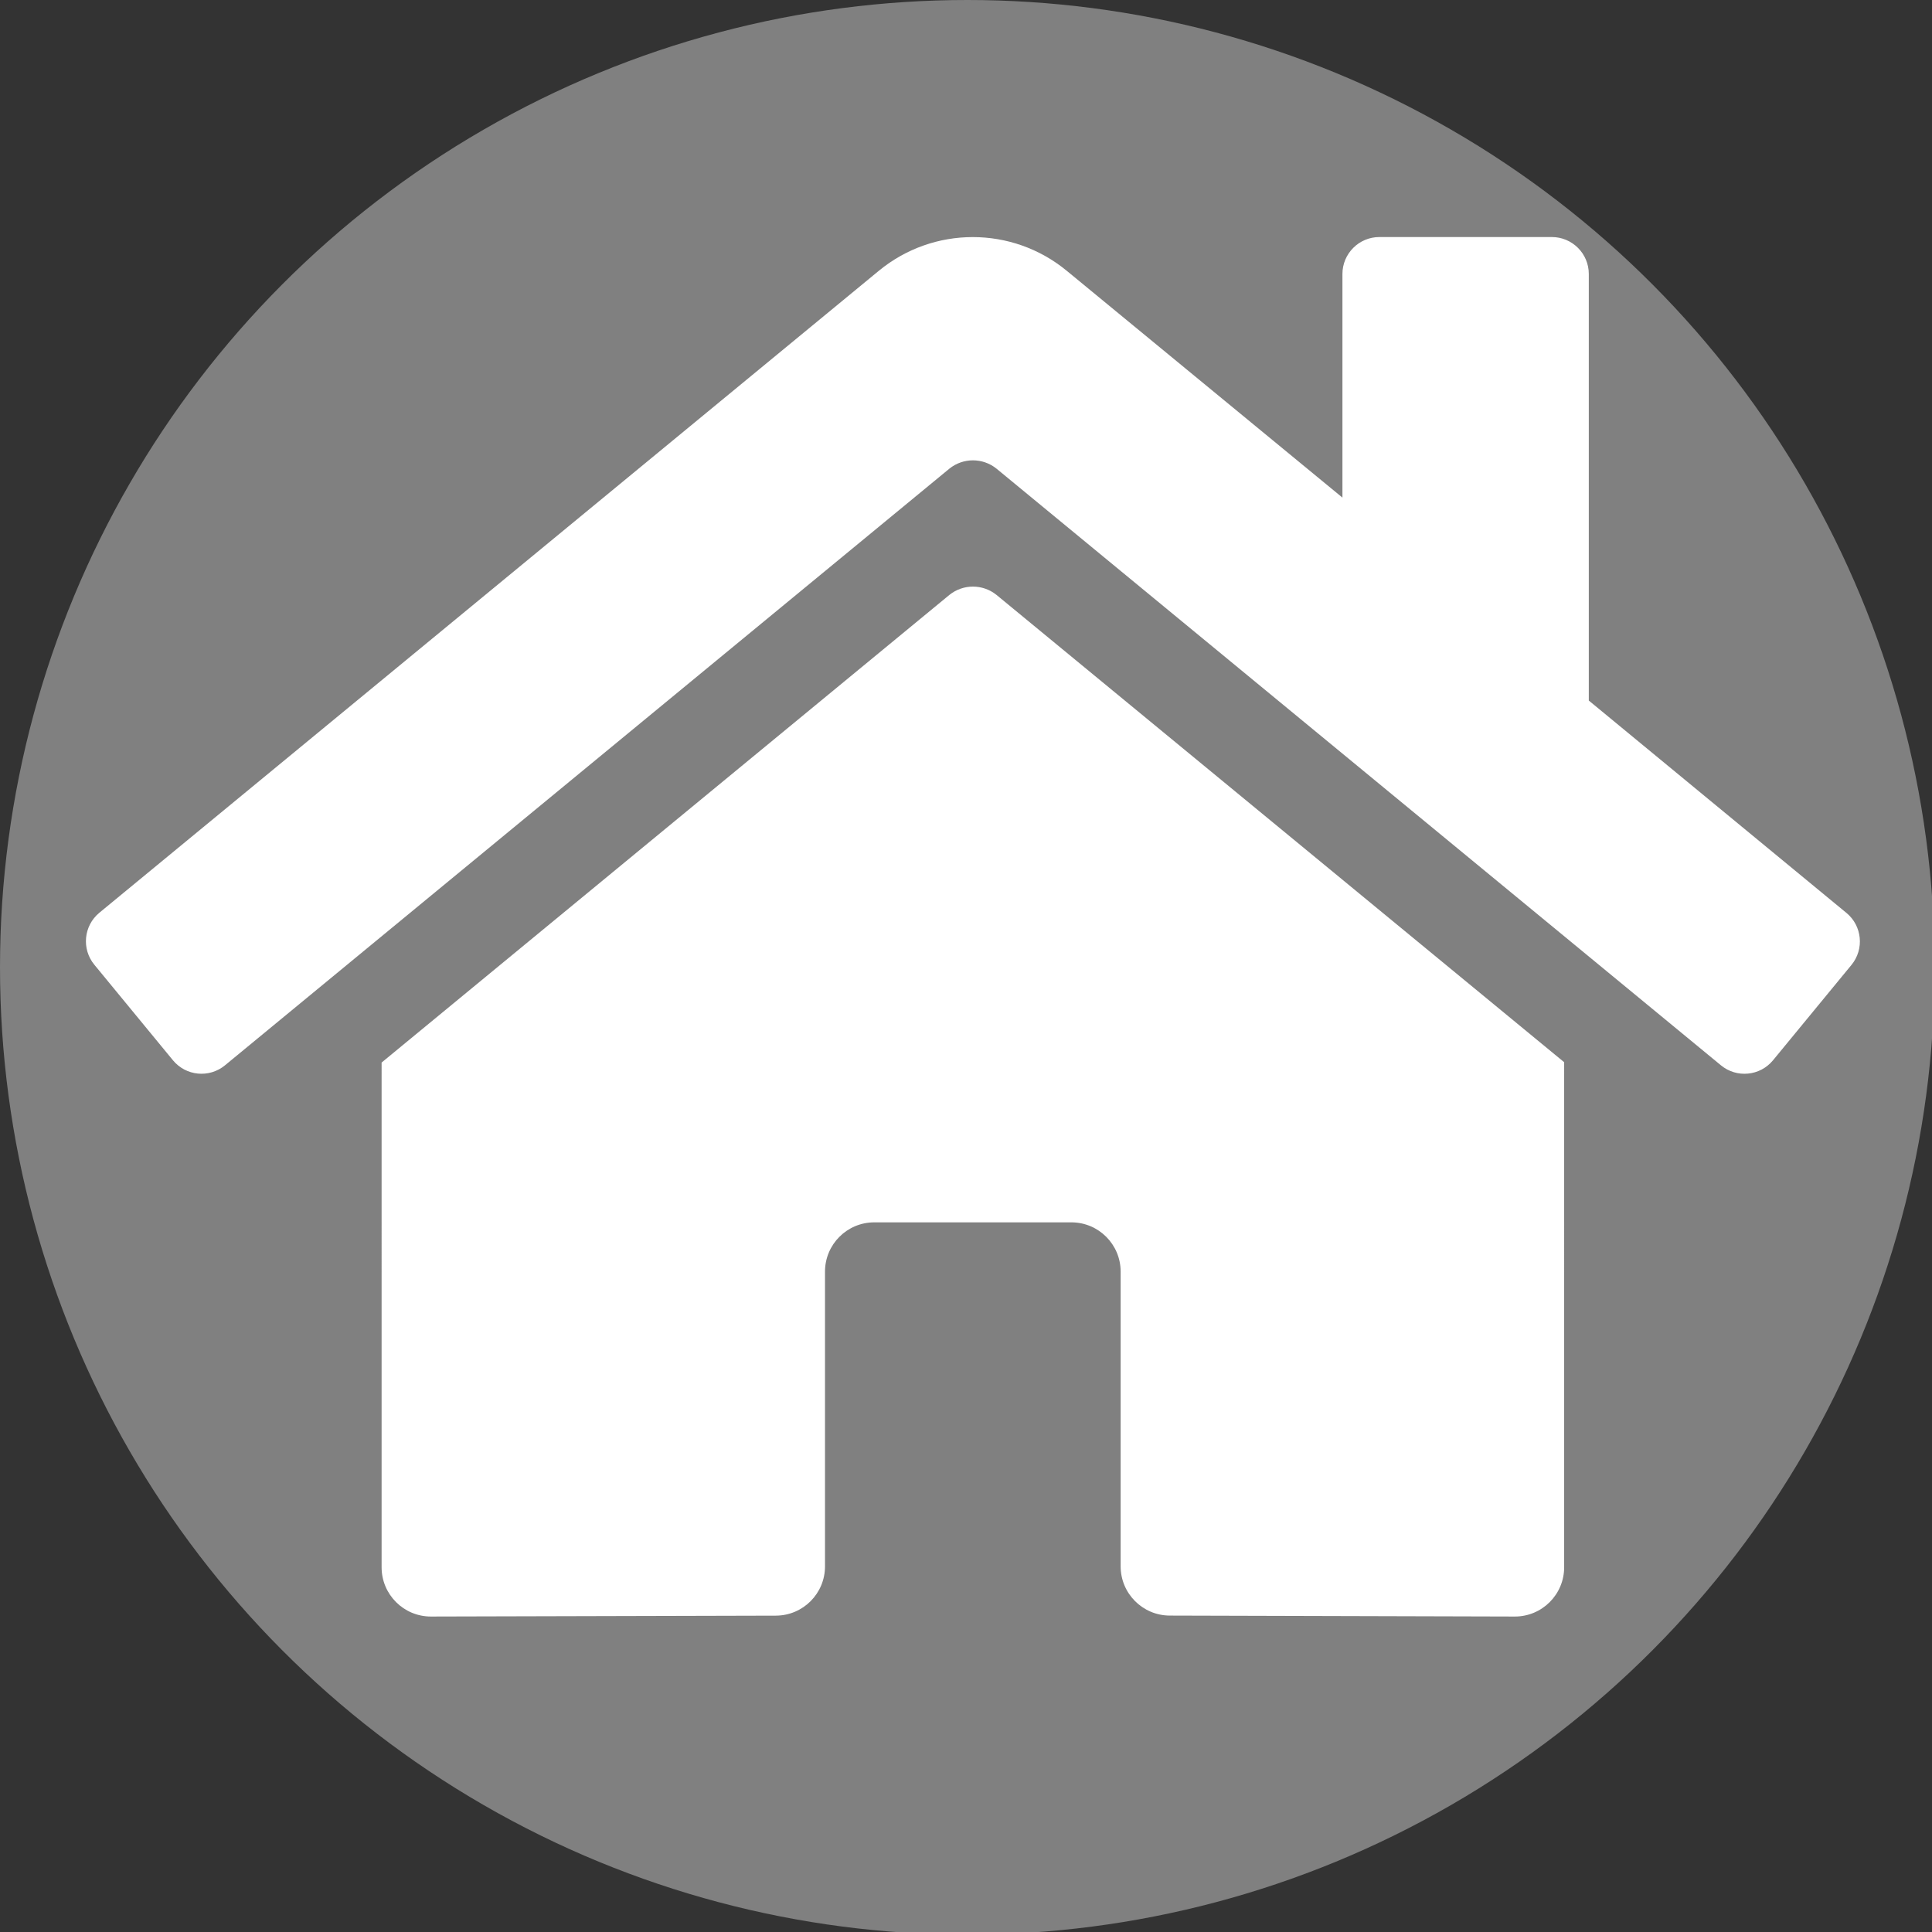 <?xml version="1.0" encoding="utf-8"?>
<!-- Generator: Adobe Illustrator 15.0.0, SVG Export Plug-In . SVG Version: 6.00 Build 0)  -->
<!DOCTYPE svg PUBLIC "-//W3C//DTD SVG 1.1//EN" "http://www.w3.org/Graphics/SVG/1.1/DTD/svg11.dtd">
<svg version="1.1" id="Layer_1" focusable="false" xmlns="http://www.w3.org/2000/svg" xmlns:xlink="http://www.w3.org/1999/xlink"
	 x="0px" y="0px" width="1040px" height="1040px" viewBox="2291.543 0 1040 1040" enable-background="new 2291.543 0 1040 1040"
	 xml:space="preserve">
<rect x="2291.543" y="0" width="1040" height="1040" fill="#333333" stroke="none"/>
<circle fill="#808080" cx="520.718" cy="520.718" r="520.718"/>
<path fill="#FFFFFF" d="M520,487.403c104.909,0,189.931-85.023,189.931-189.933c0-104.908-85.021-189.932-189.931-189.932
	c-104.909,0-189.933,85.023-189.933,189.932C330.067,402.38,415.091,487.403,520,487.403z M652.952,534.887h-24.781
	c-32.938,15.135-69.59,23.741-108.171,23.741c-38.58,0-75.082-8.606-108.173-23.741h-24.779
	c-110.101,0-199.429,89.327-199.429,199.43v61.728c0,39.322,31.902,71.225,71.224,71.225h522.313
	c39.323,0,71.226-31.902,71.226-71.225v-61.728C852.381,624.214,763.054,534.887,652.952,534.887z"/>
<circle fill="#808080" cx="1666.489" cy="520.718" r="520.718"/>
<circle fill="#808080" cx="2812.261" cy="520.718" r="520.718"/>
<circle fill="#808080" cx="3928.038" cy="520.718" r="520.718"/>
<path fill="#FFFFFF" d="M2018.563,251.816l-336.915-129.474c-10.411-3.909-21.889-3.909-32.3,0l-336.929,129.474
	c-8.976,3.368-14.921,11.948-14.922,21.533v53.057c0,12.708,10.292,23,22.999,23h689.986c12.708,0,23-10.292,23-23V273.35
	C2033.482,263.762,2027.532,255.18,2018.563,251.816z M1389.496,395.405V625.4h-23.001c-12.707,0-22.999,10.293-22.999,23v68.998
	h643.987V648.4c0-12.707-10.292-23-22.999-23h-23V395.405h-91.998V625.4h-137.997V395.405h-91.999V625.4h-137.997V395.405H1389.496z
	 M2010.482,763.397h-689.986c-12.707,0-22.999,10.293-22.999,23.001v45.998c0,12.708,10.292,23,22.999,23h689.986
	c12.708,0,23-10.292,23-23v-45.998C2033.482,773.69,2023.19,763.397,2010.482,763.397z"/>
<path fill="#FFFFFF" d="M2802.6,320.246l-305.637,251.727V843.66c0,14.648,11.875,26.523,26.523,26.523l185.766-0.48
	c14.598-0.073,26.393-11.927,26.391-26.523V684.518c0-14.649,11.876-26.524,26.525-26.524h106.094
	c14.649,0,26.525,11.875,26.525,26.524v158.546c-0.046,14.648,11.792,26.561,26.439,26.606c0.028,0,0.057,0,0.084,0l185.699,0.514
	c14.648,0,26.524-11.875,26.524-26.523V571.791l-305.571-251.545C2820.562,314.28,2810.001,314.28,2802.6,320.246L2802.6,320.246z
	 M3285.382,491.342l-138.586-114.235V147.494c0-10.986-8.907-19.893-19.894-19.893h-92.833c-10.987,0-19.894,8.906-19.894,19.893
	v120.368L2865.76,145.753c-29.374-24.171-71.748-24.171-101.123,0l-419.622,345.589c-8.468,6.999-9.659,19.538-2.659,28.006
	c0.002,0.002,0.004,0.005,0.008,0.009l42.271,51.389c6.979,8.486,19.515,9.708,28.001,2.73c0.01-0.01,0.021-0.019,0.031-0.027
	l389.933-321.17c7.401-5.966,17.962-5.966,25.363,0l389.949,321.17c8.465,7.004,21.005,5.82,28.008-2.644
	c0.003-0.002,0.006-0.006,0.009-0.009l42.272-51.39c6.975-8.488,5.75-21.023-2.738-28
	C3285.437,491.386,3285.409,491.363,3285.382,491.342L3285.382,491.342z"/>
<path fill="#FFFFFF" d="M4267.832,691.199c39.425-38.853,63.082-87.597,63.082-140.786c0-114.691-109.676-209.456-252.608-226.373
	c-45.161-82.579-151.252-140.642-274.978-140.642c-164.727,0-298.201,102.65-298.201,229.385
	c0,53.046,23.656,101.789,63.082,140.784c-21.936,44.015-53.476,78.136-54.048,78.709c-9.034,9.604-11.612,23.655-6.308,35.841
	c5.159,12.187,17.201,20.072,30.393,20.072c76.7,0,138.634-28.961,179.494-55.626c13.188,3.009,26.807,5.304,40.715,7.024
	c45.019,82.293,150.678,140.212,274.258,140.212c29.82,0,58.493-3.442,85.732-9.75c40.859,26.522,102.652,55.626,179.495,55.626
	c13.188,0,25.087-7.886,30.393-20.071c5.162-12.187,2.724-26.235-6.31-35.841C4321.451,769.334,4289.767,735.212,4267.832,691.199z
	 M3704.691,558.874l-24.515,15.913c-20.214,13.045-40.858,23.367-61.79,30.68c3.872-6.738,7.742-13.906,11.471-21.219l22.221-44.586
	l-35.557-35.125c-19.354-19.211-42.577-50.609-42.577-91.754c0-87.022,105.086-160.569,229.384-160.569
	c124.299,0,229.385,73.547,229.385,160.569c0,87.023-105.086,160.569-229.385,160.569c-23.655,0-47.311-2.725-70.25-8.028
	L3704.691,558.874L3704.691,558.874z M4219.518,642.167l-35.41,34.983l22.222,44.586c3.728,7.313,7.6,14.48,11.468,21.217
	c-20.93-7.311-41.575-17.633-61.789-30.68l-24.517-15.913l-28.528,6.594c-22.939,5.307-46.594,8.031-70.25,8.031
	c-77.418,0-146.52-28.819-188.238-71.255c145.229-15.484,257.055-110.964,257.055-226.947c0-4.875-0.572-9.604-1.004-14.337
	c92.326,20.788,161.572,81.432,161.572,151.967C4262.098,591.561,4238.873,622.957,4219.518,642.167z"/>
</svg>
